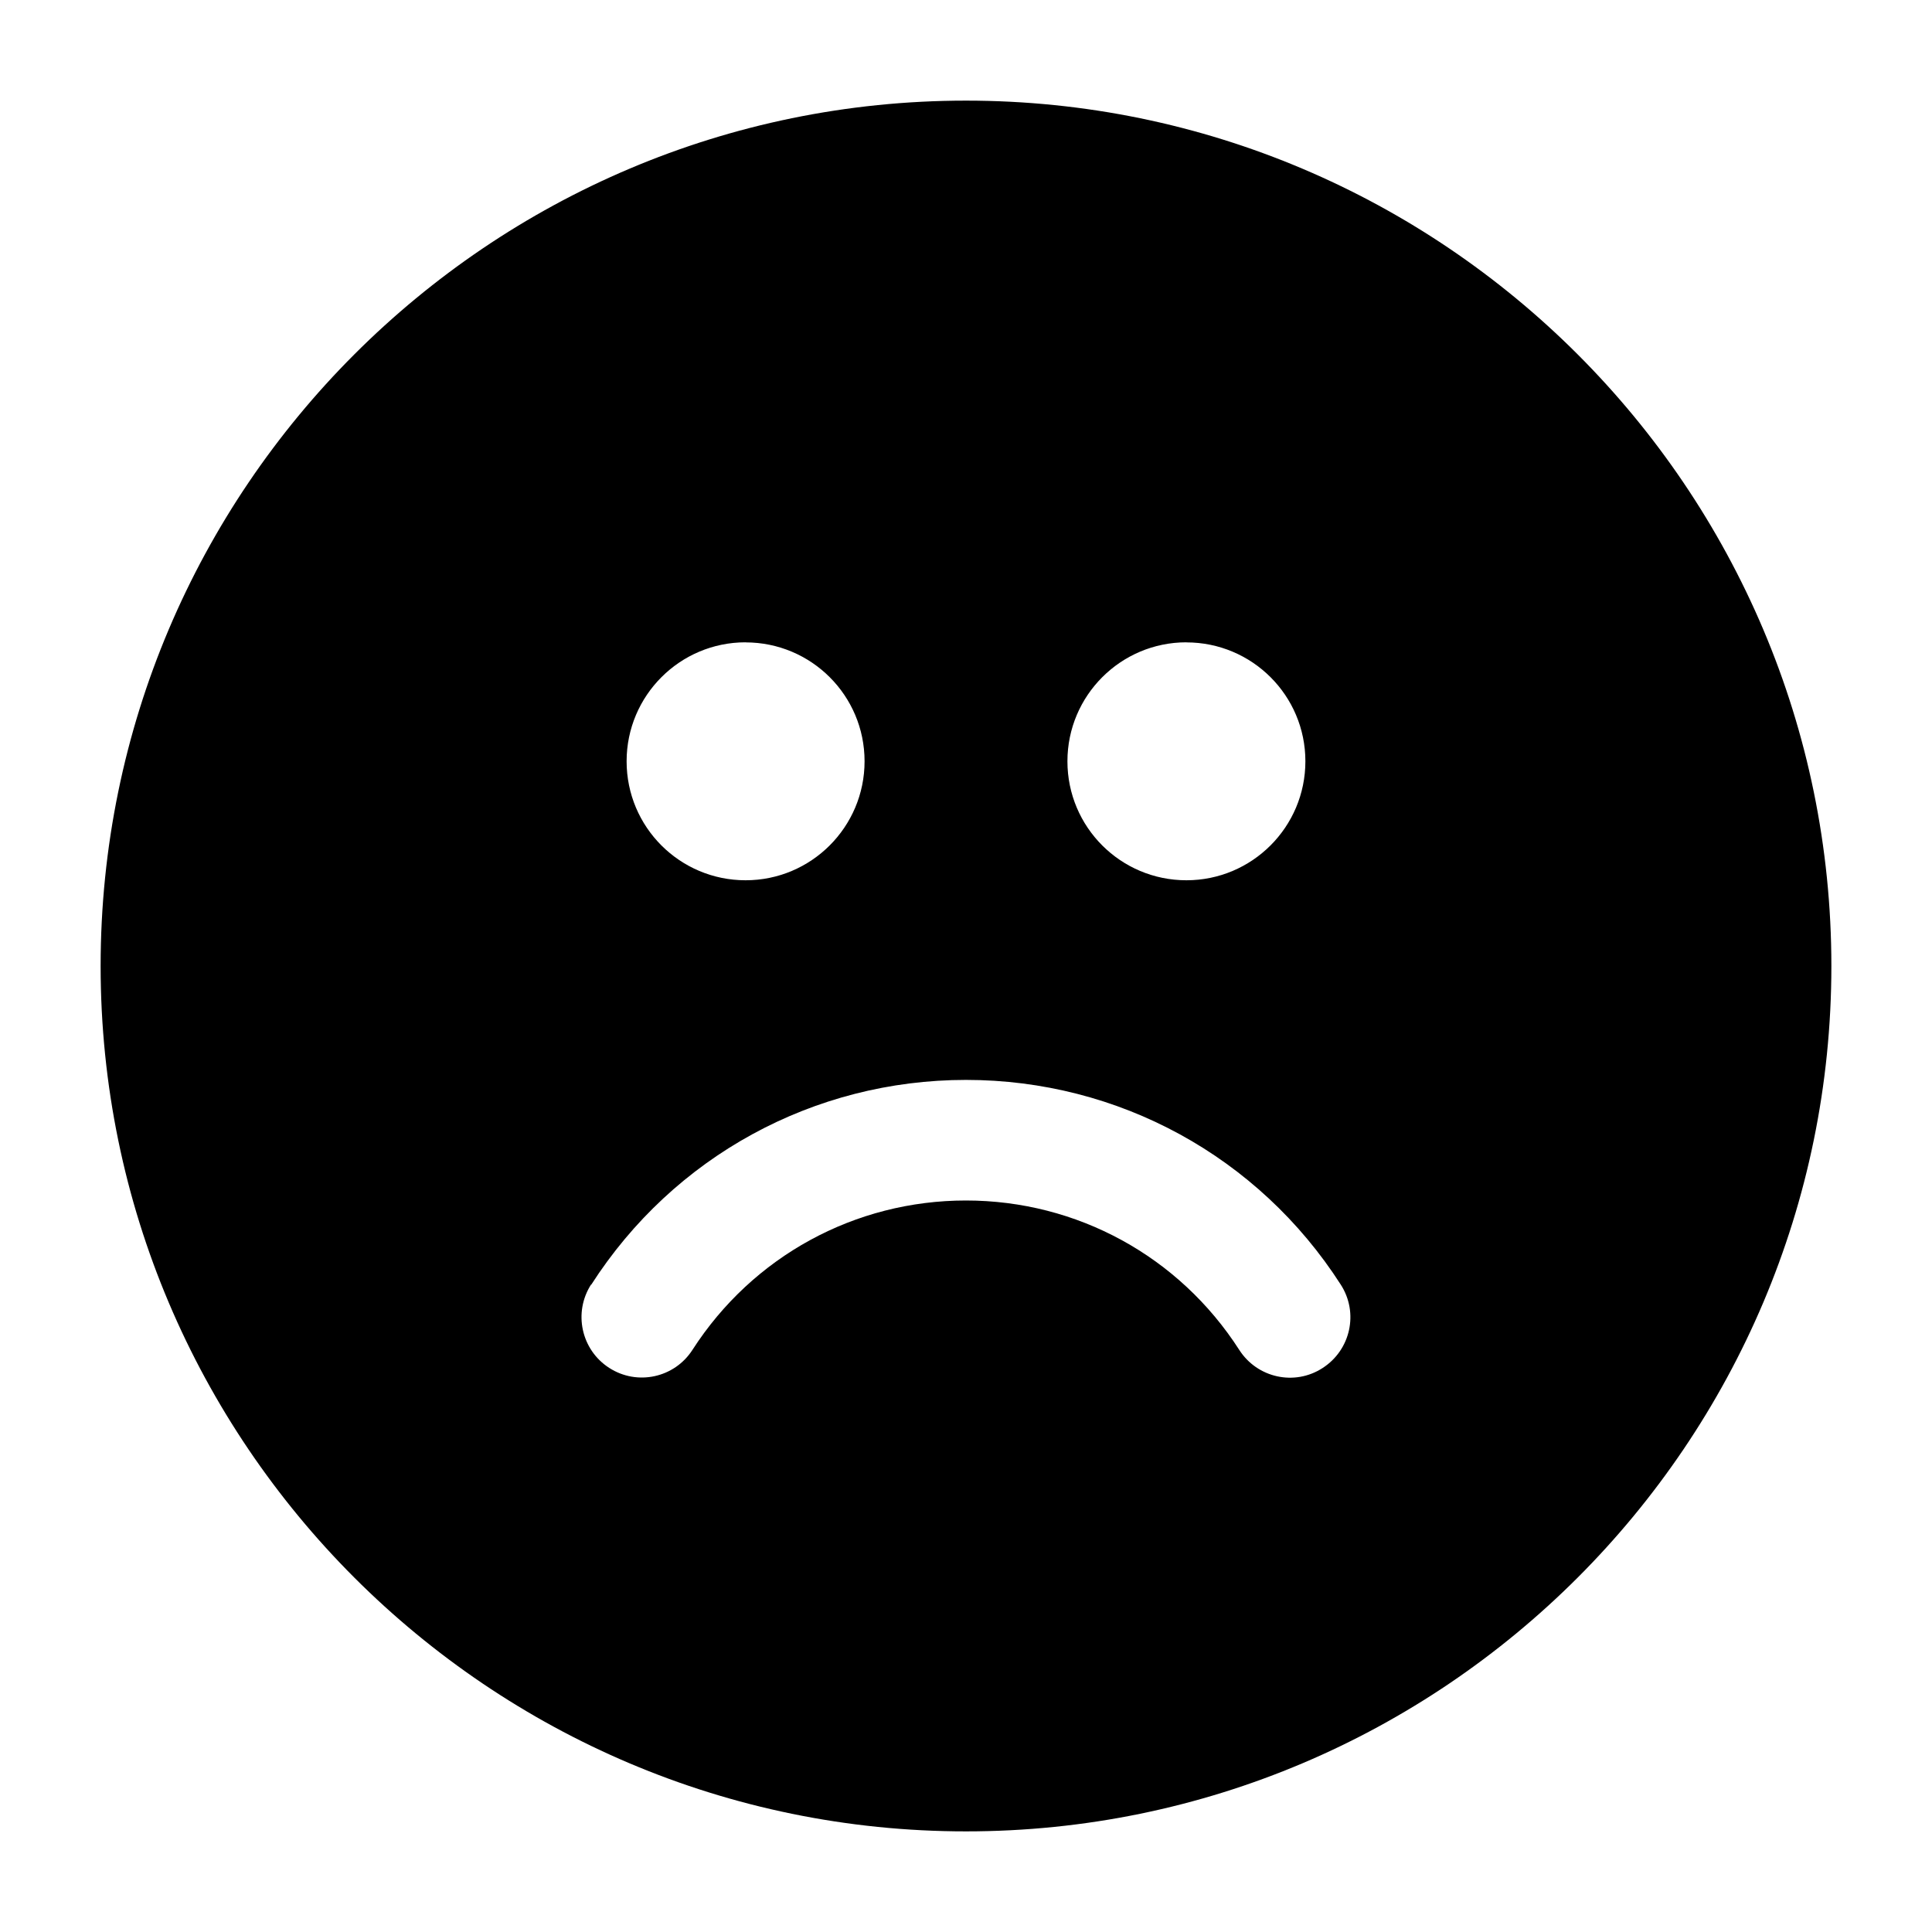 <svg xmlns="http://www.w3.org/2000/svg" width="24" height="24" viewBox="0 0 24 24">
    <path id="bounds" opacity="0" d="M0 0h24v24H0z"/>
    <path d="M12 1.25C6.072 1.25 1.25 6.072 1.25 12S6.072 22.75 12 22.75 22.75 17.928 22.75 12 17.928 1.25 12 1.25zm2.738 6.73c.816 0 1.478.66 1.478 1.477 0 .816-.662 1.478-1.478 1.478s-1.478-.66-1.478-1.478c0-.816.662-1.478 1.478-1.478zm-5.476 0c.816 0 1.478.66 1.478 1.477 0 .816-.662 1.478-1.478 1.478s-1.478-.66-1.478-1.478c0-.816.662-1.478 1.478-1.478zm-1.918 7.98c1.023-1.594 2.765-2.545 4.656-2.545s3.633.95 4.656 2.544c.224.348.123.81-.226 1.035-.348.226-.812.124-1.036-.226-.747-1.162-2.016-1.855-3.395-1.855s-2.648.693-3.396 1.854c-.224.35-.688.45-1.036.225-.347-.224-.448-.687-.224-1.036z"/>
</svg>
